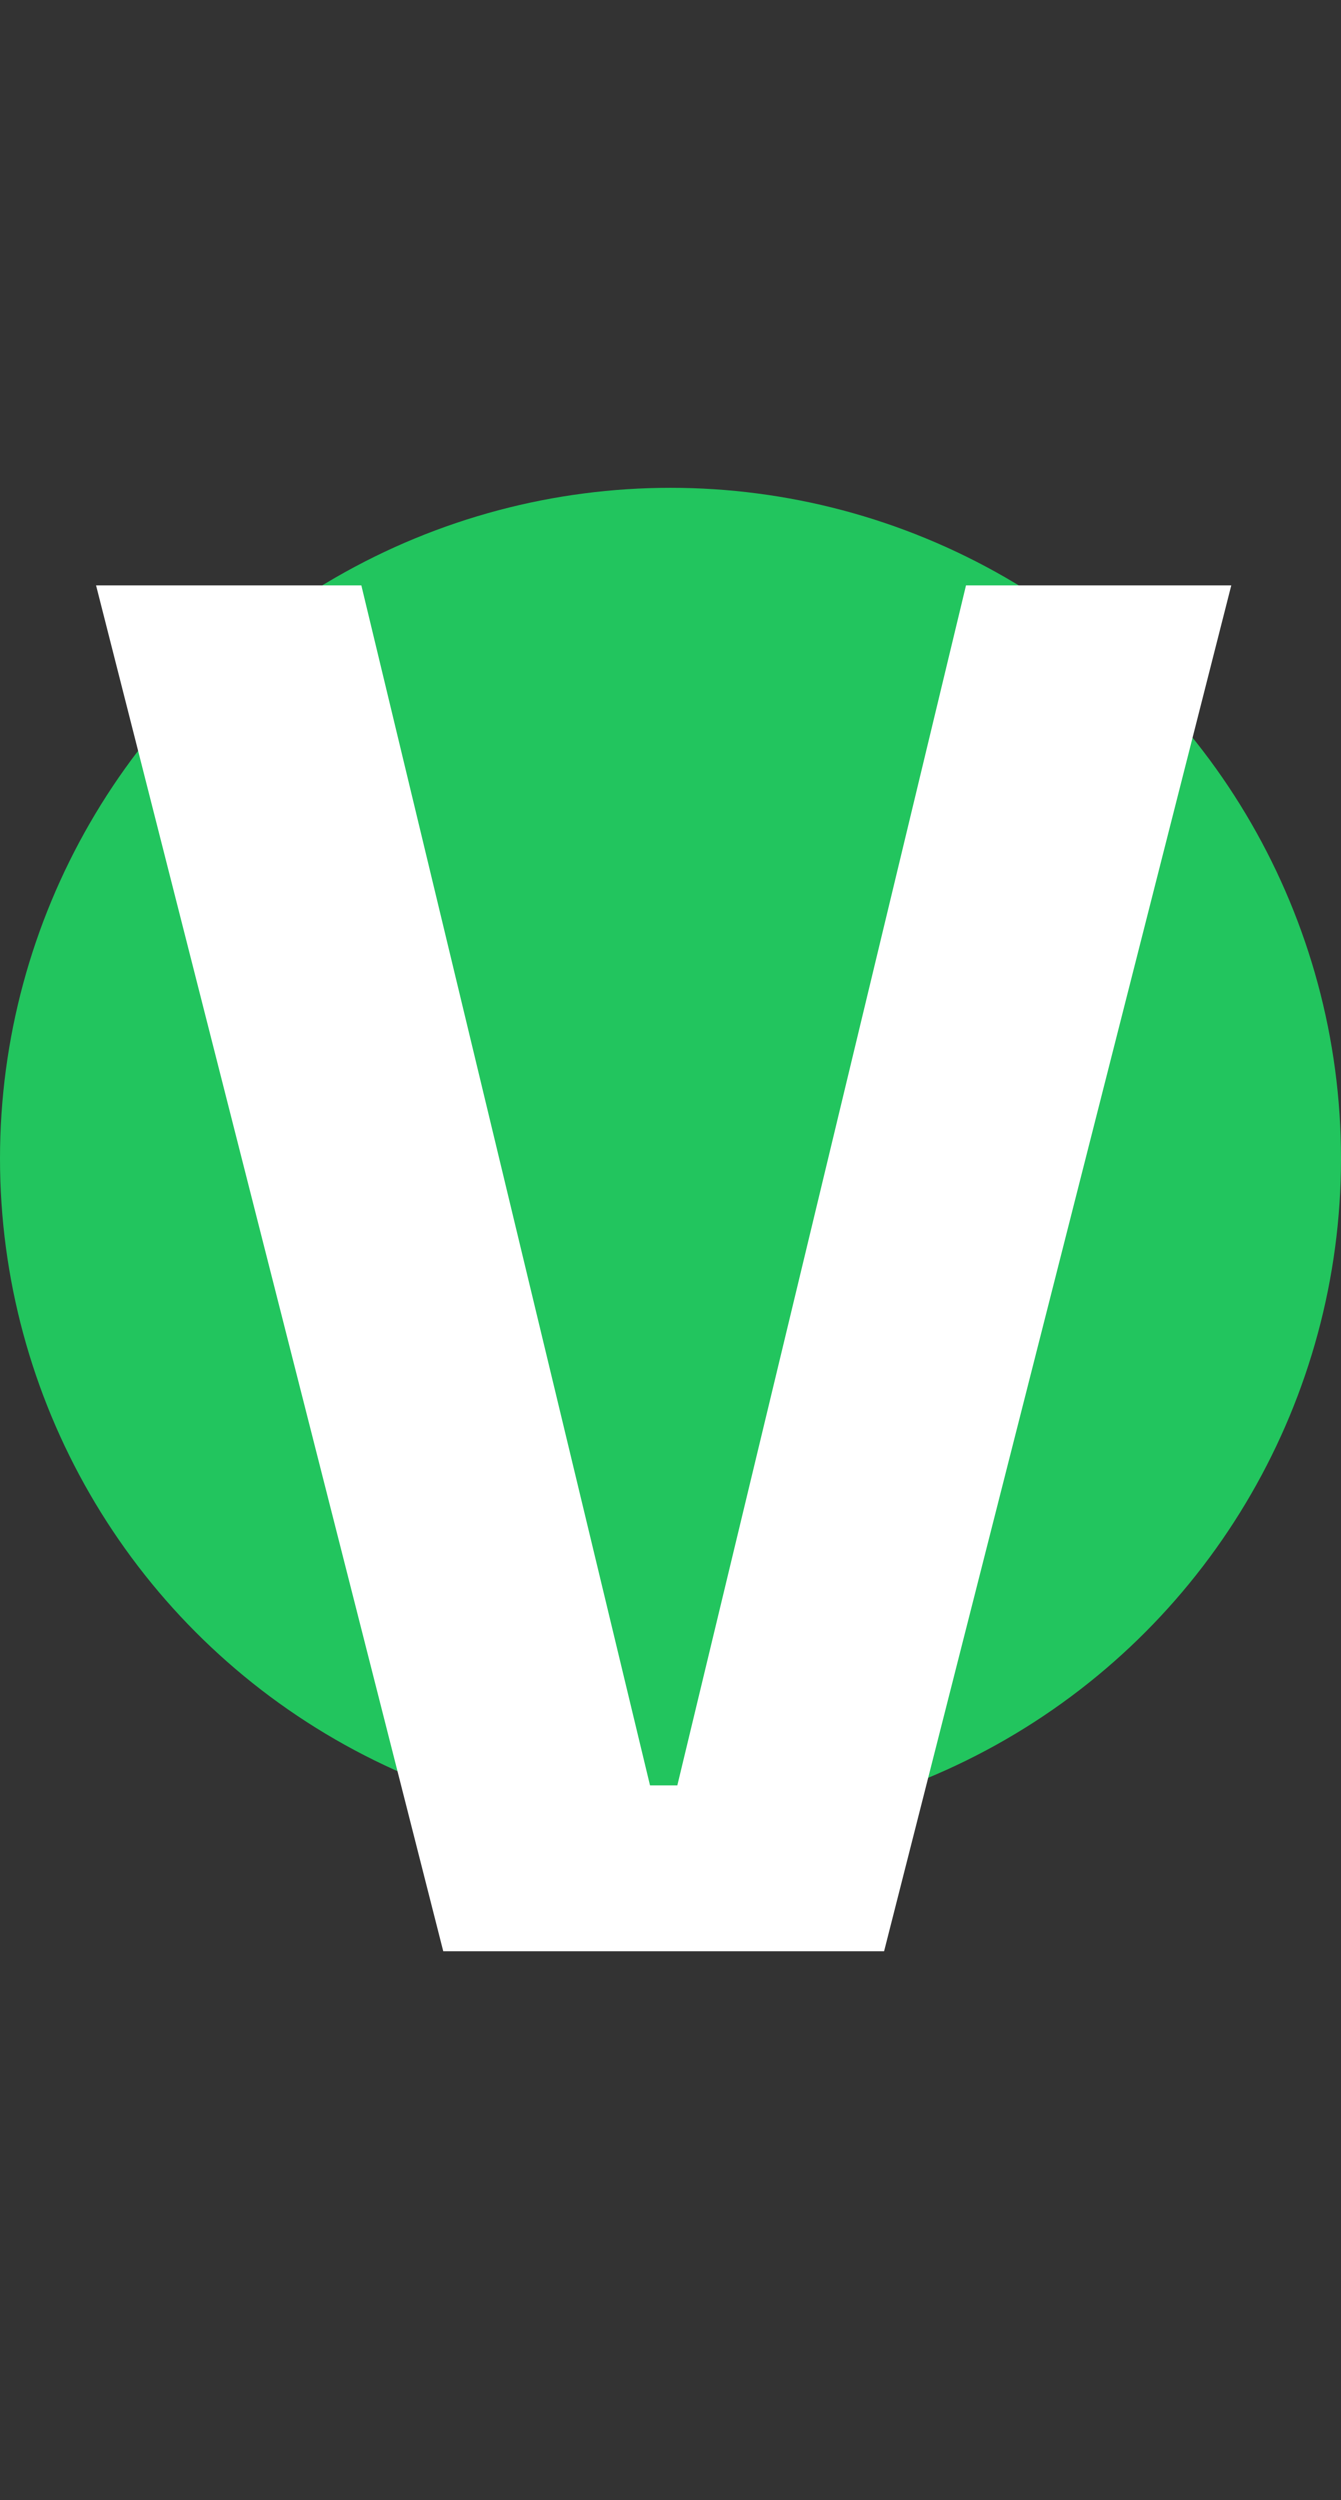 <svg width="22" height="41" viewBox="0 0 22 41" fill="none" xmlns="http://www.w3.org/2000/svg">
<rect x="0" y="0" width="22" height="41" fill="#333333" stroke="none"/>
<circle cx="11" cy="19" r="11" fill="#22C55E"/>
<path d="M7.272 32L1.576 9.6H5.928L10.664 29.28H11.112L15.848 9.6H20.2L14.504 32H7.272Z" fill="white"/>
</svg>
